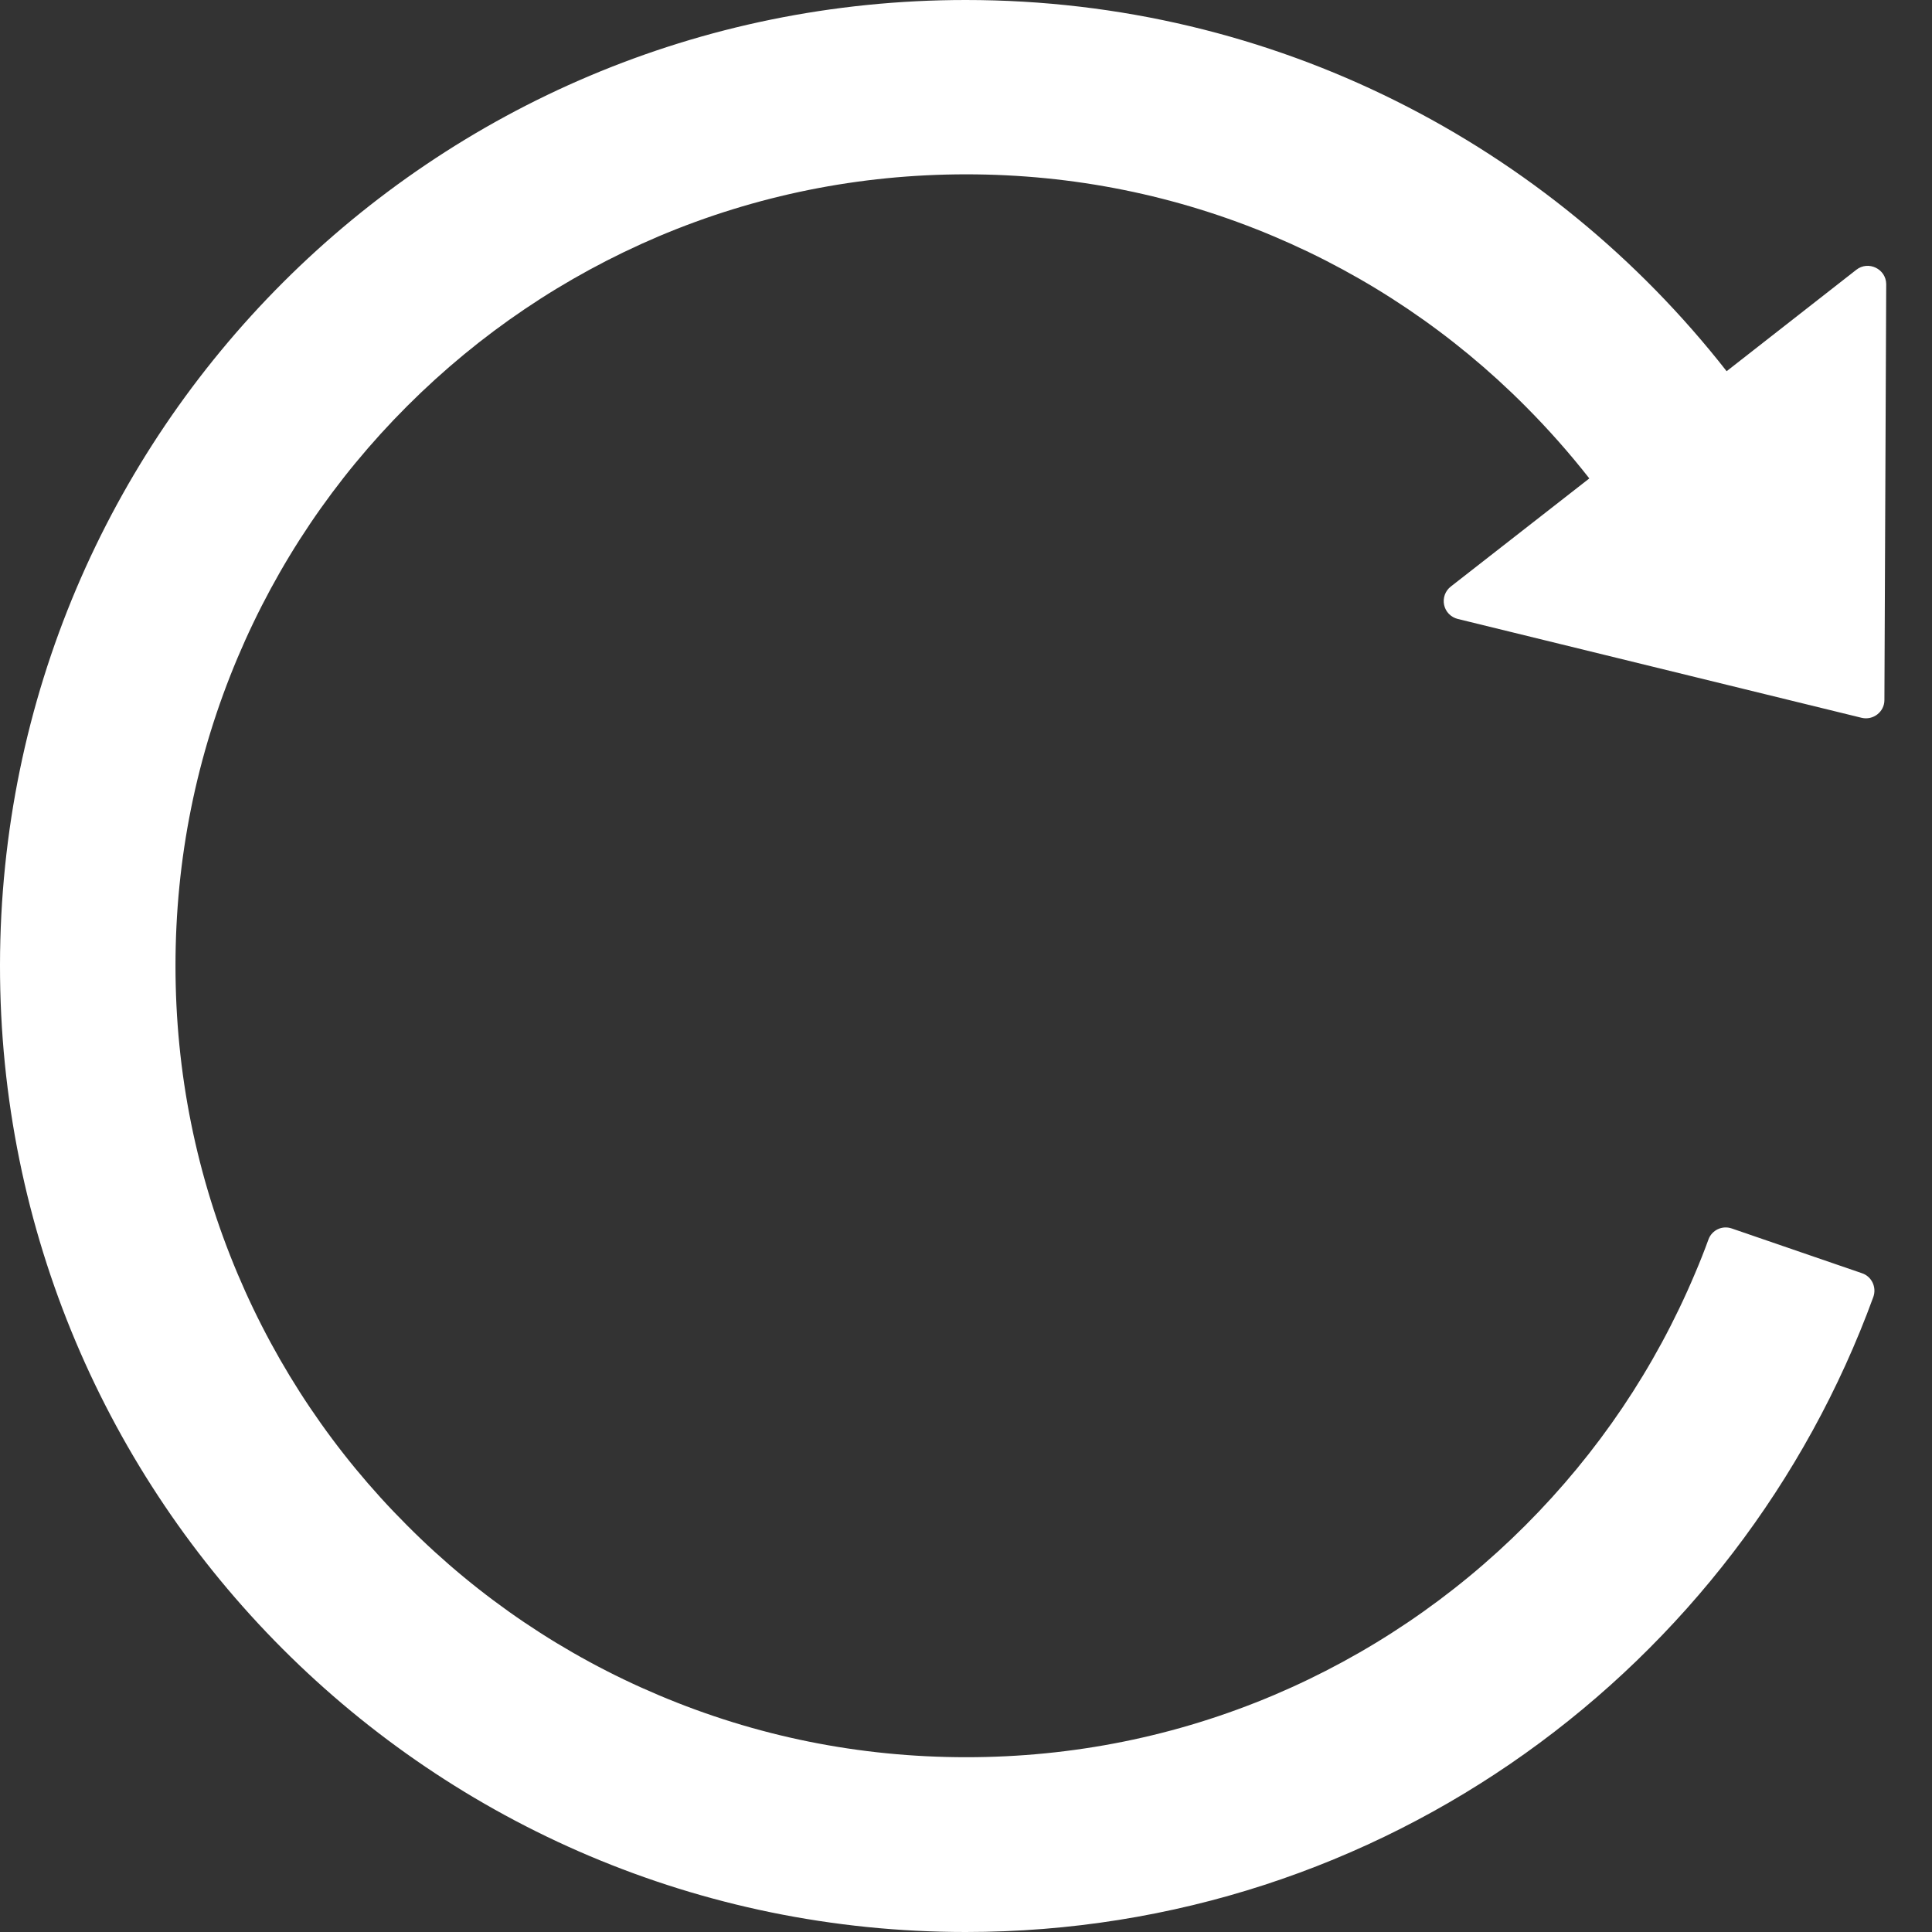 <svg width="30" height="30" viewBox="0 0 30 30" fill="none" xmlns="http://www.w3.org/2000/svg">
<rect x="0" y="0" width="30" height="30" fill="#333333" stroke="none"/>
<path d="M28.825 4.189L26.811 5.764C24.064 2.254 19.793 0 14.996 0C6.714 0 0.011 6.696 1.27983e-05 14.982C-0.011 23.275 6.707 30 14.996 30C21.471 30 26.989 25.893 29.089 20.139C29.143 19.989 29.064 19.821 28.914 19.771L26.889 19.075C26.819 19.051 26.741 19.055 26.674 19.087C26.607 19.119 26.554 19.176 26.529 19.246C26.464 19.425 26.393 19.604 26.318 19.779C25.7 21.243 24.814 22.557 23.686 23.686C22.566 24.807 21.241 25.702 19.782 26.321C18.271 26.961 16.661 27.286 15.004 27.286C13.343 27.286 11.736 26.961 10.225 26.321C8.765 25.705 7.439 24.81 6.321 23.686C5.199 22.566 4.305 21.239 3.689 19.779C3.05 18.264 2.725 16.657 2.725 14.996C2.725 13.336 3.05 11.729 3.689 10.214C4.307 8.75 5.193 7.436 6.321 6.307C7.45 5.179 8.764 4.293 10.225 3.671C11.736 3.032 13.346 2.707 15.004 2.707C16.664 2.707 18.271 3.032 19.782 3.671C21.242 4.288 22.568 5.183 23.686 6.307C24.039 6.661 24.371 7.036 24.679 7.429L22.529 9.107C22.486 9.14 22.454 9.184 22.435 9.235C22.417 9.285 22.413 9.34 22.424 9.393C22.435 9.445 22.461 9.494 22.498 9.532C22.536 9.571 22.584 9.598 22.636 9.611L28.907 11.146C29.086 11.189 29.261 11.054 29.261 10.871L29.289 4.411C29.286 4.175 29.011 4.043 28.825 4.189Z" fill="white"/>
</svg>
